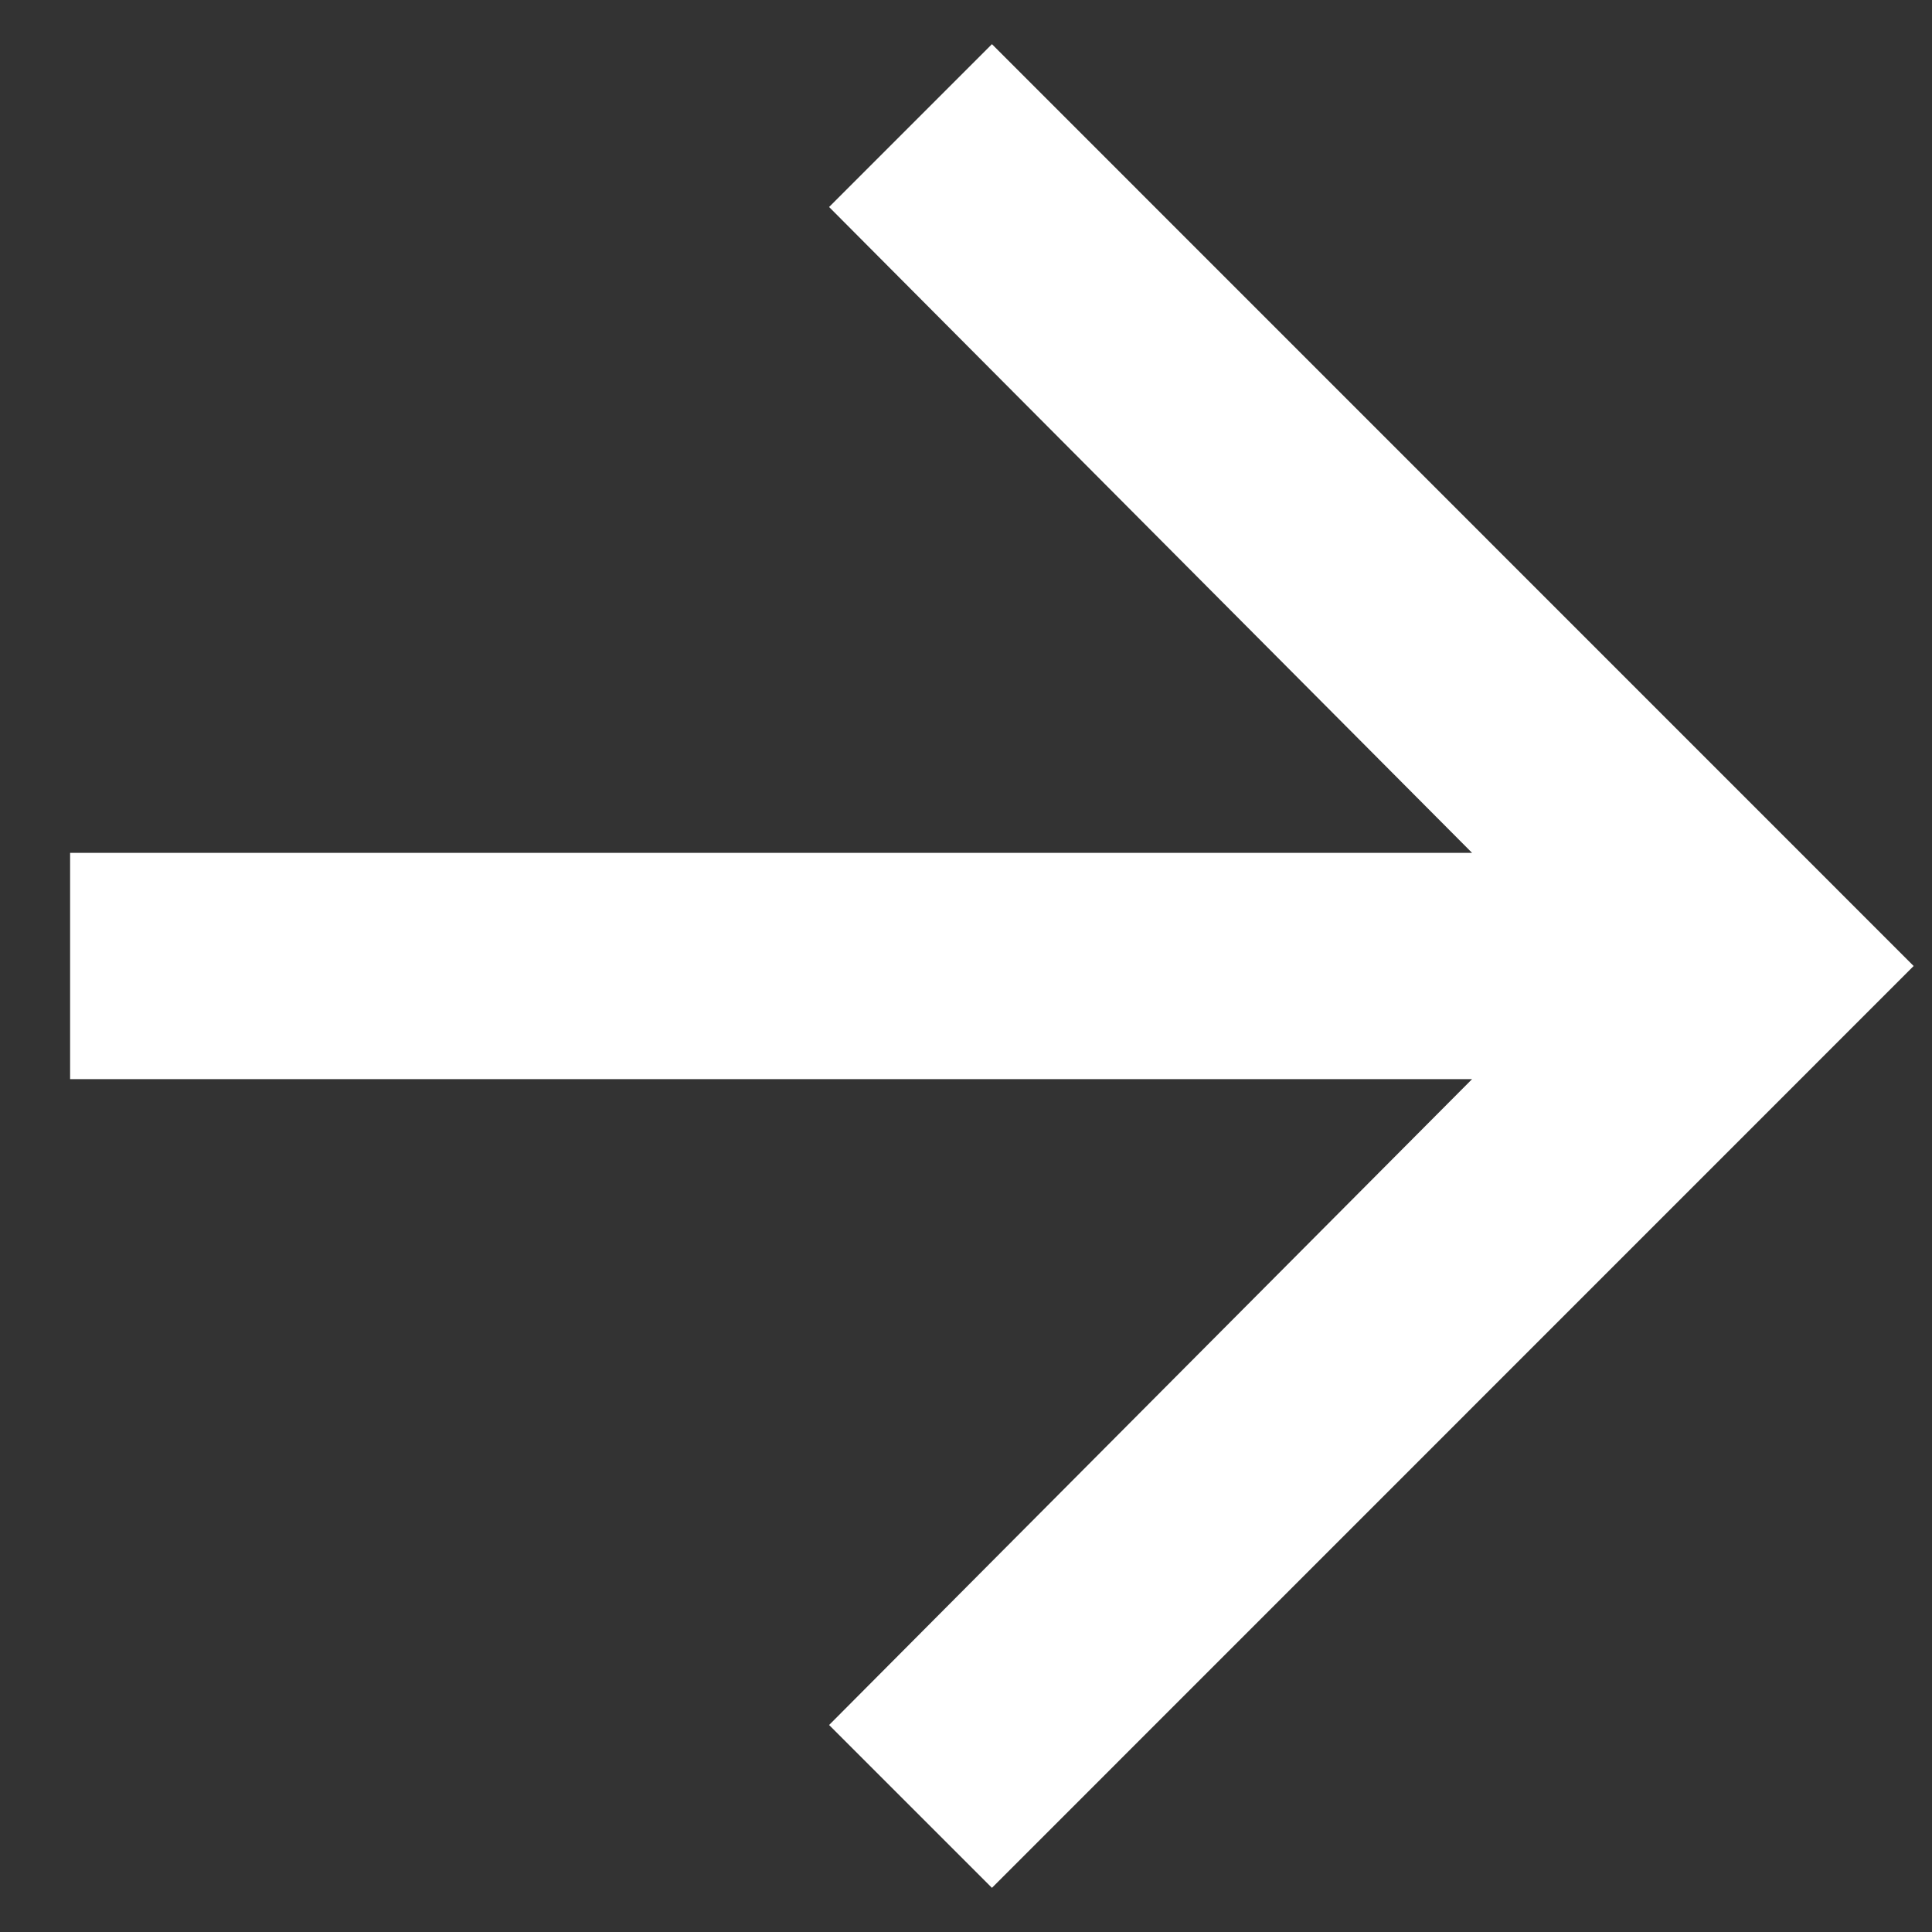 <svg xmlns="http://www.w3.org/2000/svg" width="14" height="14" viewBox="0 0 14 14"><rect x="0" y="0" width="14" height="14" fill="#333333" stroke="none"/><polygon fill="#FFF" fill-rule="evenodd" points="30.188 16.32 36.867 23 30.188 29.68 29.008 28.5 33.667 23.82 23.508 23.82 23.508 22.18 33.667 22.18 29.008 17.5" transform="translate(-23 -16)"/></svg>